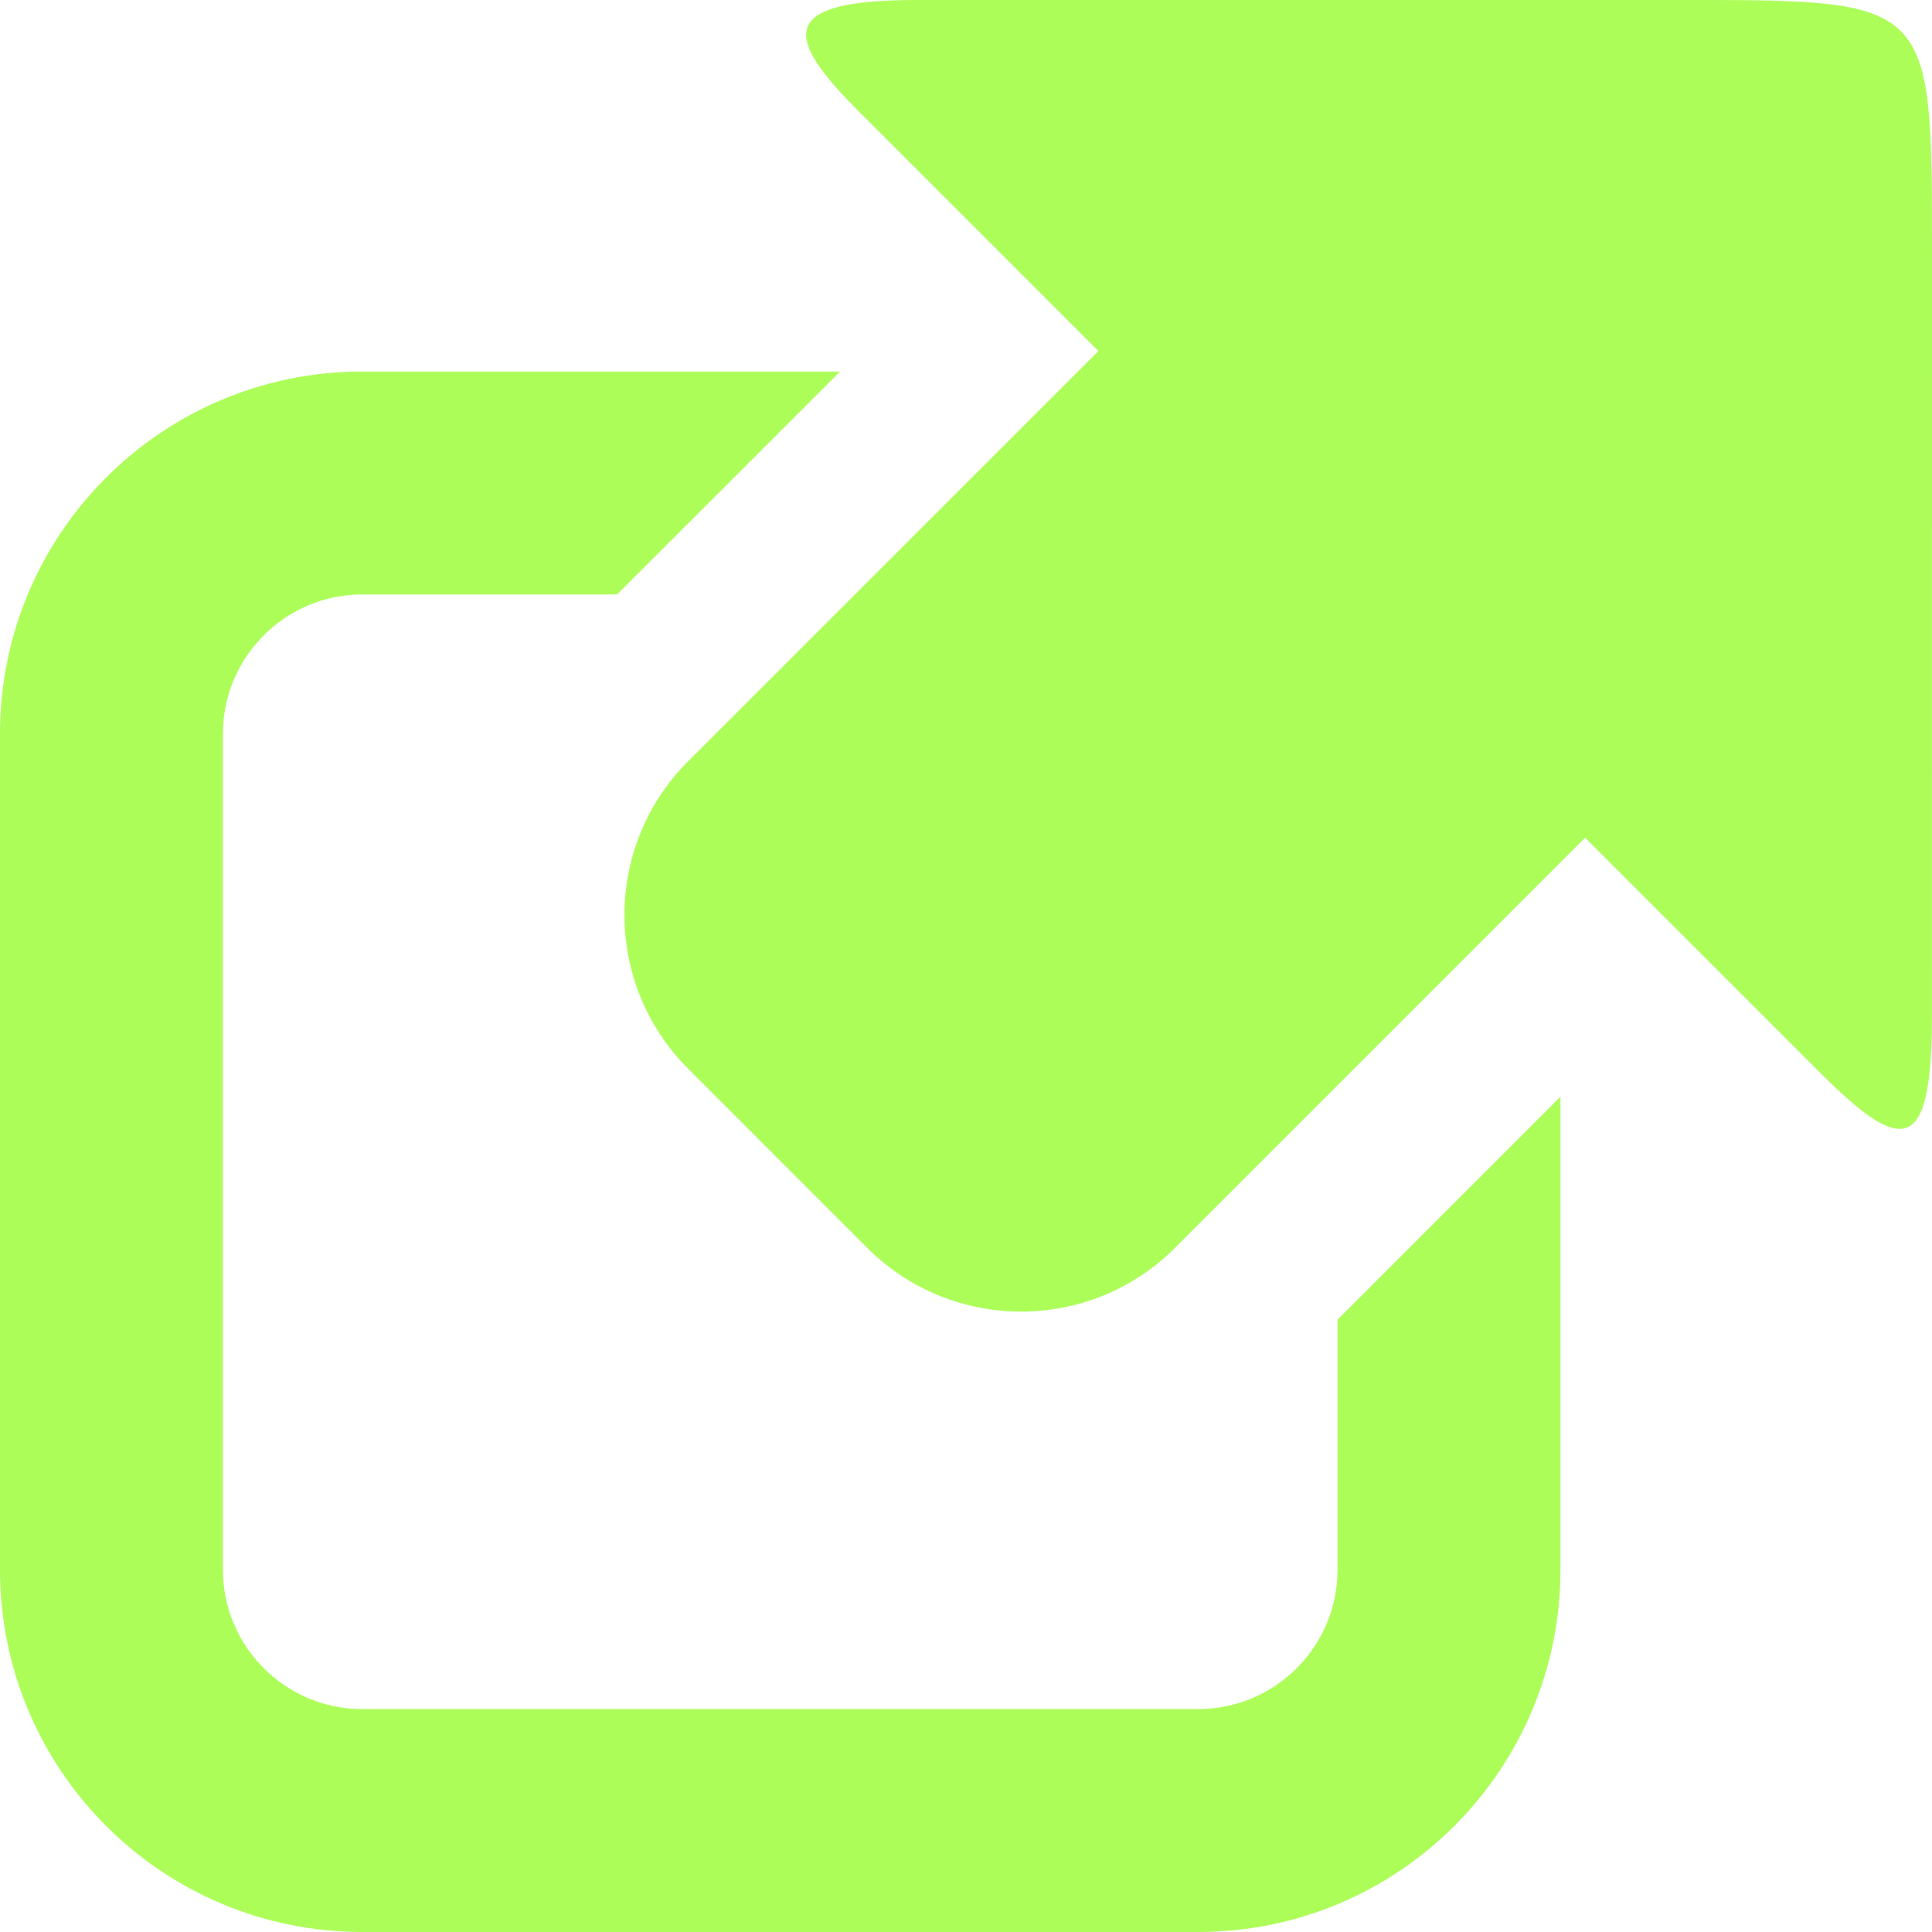 <svg viewBox="0 0 26 26" xmlns="http://www.w3.org/2000/svg" xmlns:xlink="http://www.w3.org/1999/xlink" xmlns:sketch="http://www.bohemiancoding.com/sketch/ns">
    <g transform="translate(0, -1)">
        <path fill="#acfd58" d="M18,18.759 L18,22.125 C18,23.159 17.159,24 16.125,24 L4.875,24 C3.841,24 3,23.159 3,22.125 L3,10.875 C3,9.841 3.841,9 4.875,9 L8.304,9 L11.305,6 L4.875,6 C2.182,6 0,8.182 0,10.875 L0,22.125 C0,24.818 2.182,27 4.875,27 L16.125,27 C18.818,27 21,24.818 21,22.125 L21,15.758 L18,18.759 L18,18.759 Z"></path>
        <path fill="#acfd58" d="M22.581,1 L12.322,1 C10.436,1.002 10.567,1.51 11.562,2.504 L14.782,5.724 L9.262,11.243 C8.117,12.387 8.118,14.241 9.262,15.384 L11.672,17.795 C12.816,18.936 14.668,18.937 15.812,17.794 L21.332,12.274 L24.492,15.434 C25.593,16.534 25.999,16.563 25.999,14.677 L26,4.419 C25.999,0.982 26.024,0.999 22.581,1 L22.581,1 Z"></path>
    </g>
</svg>